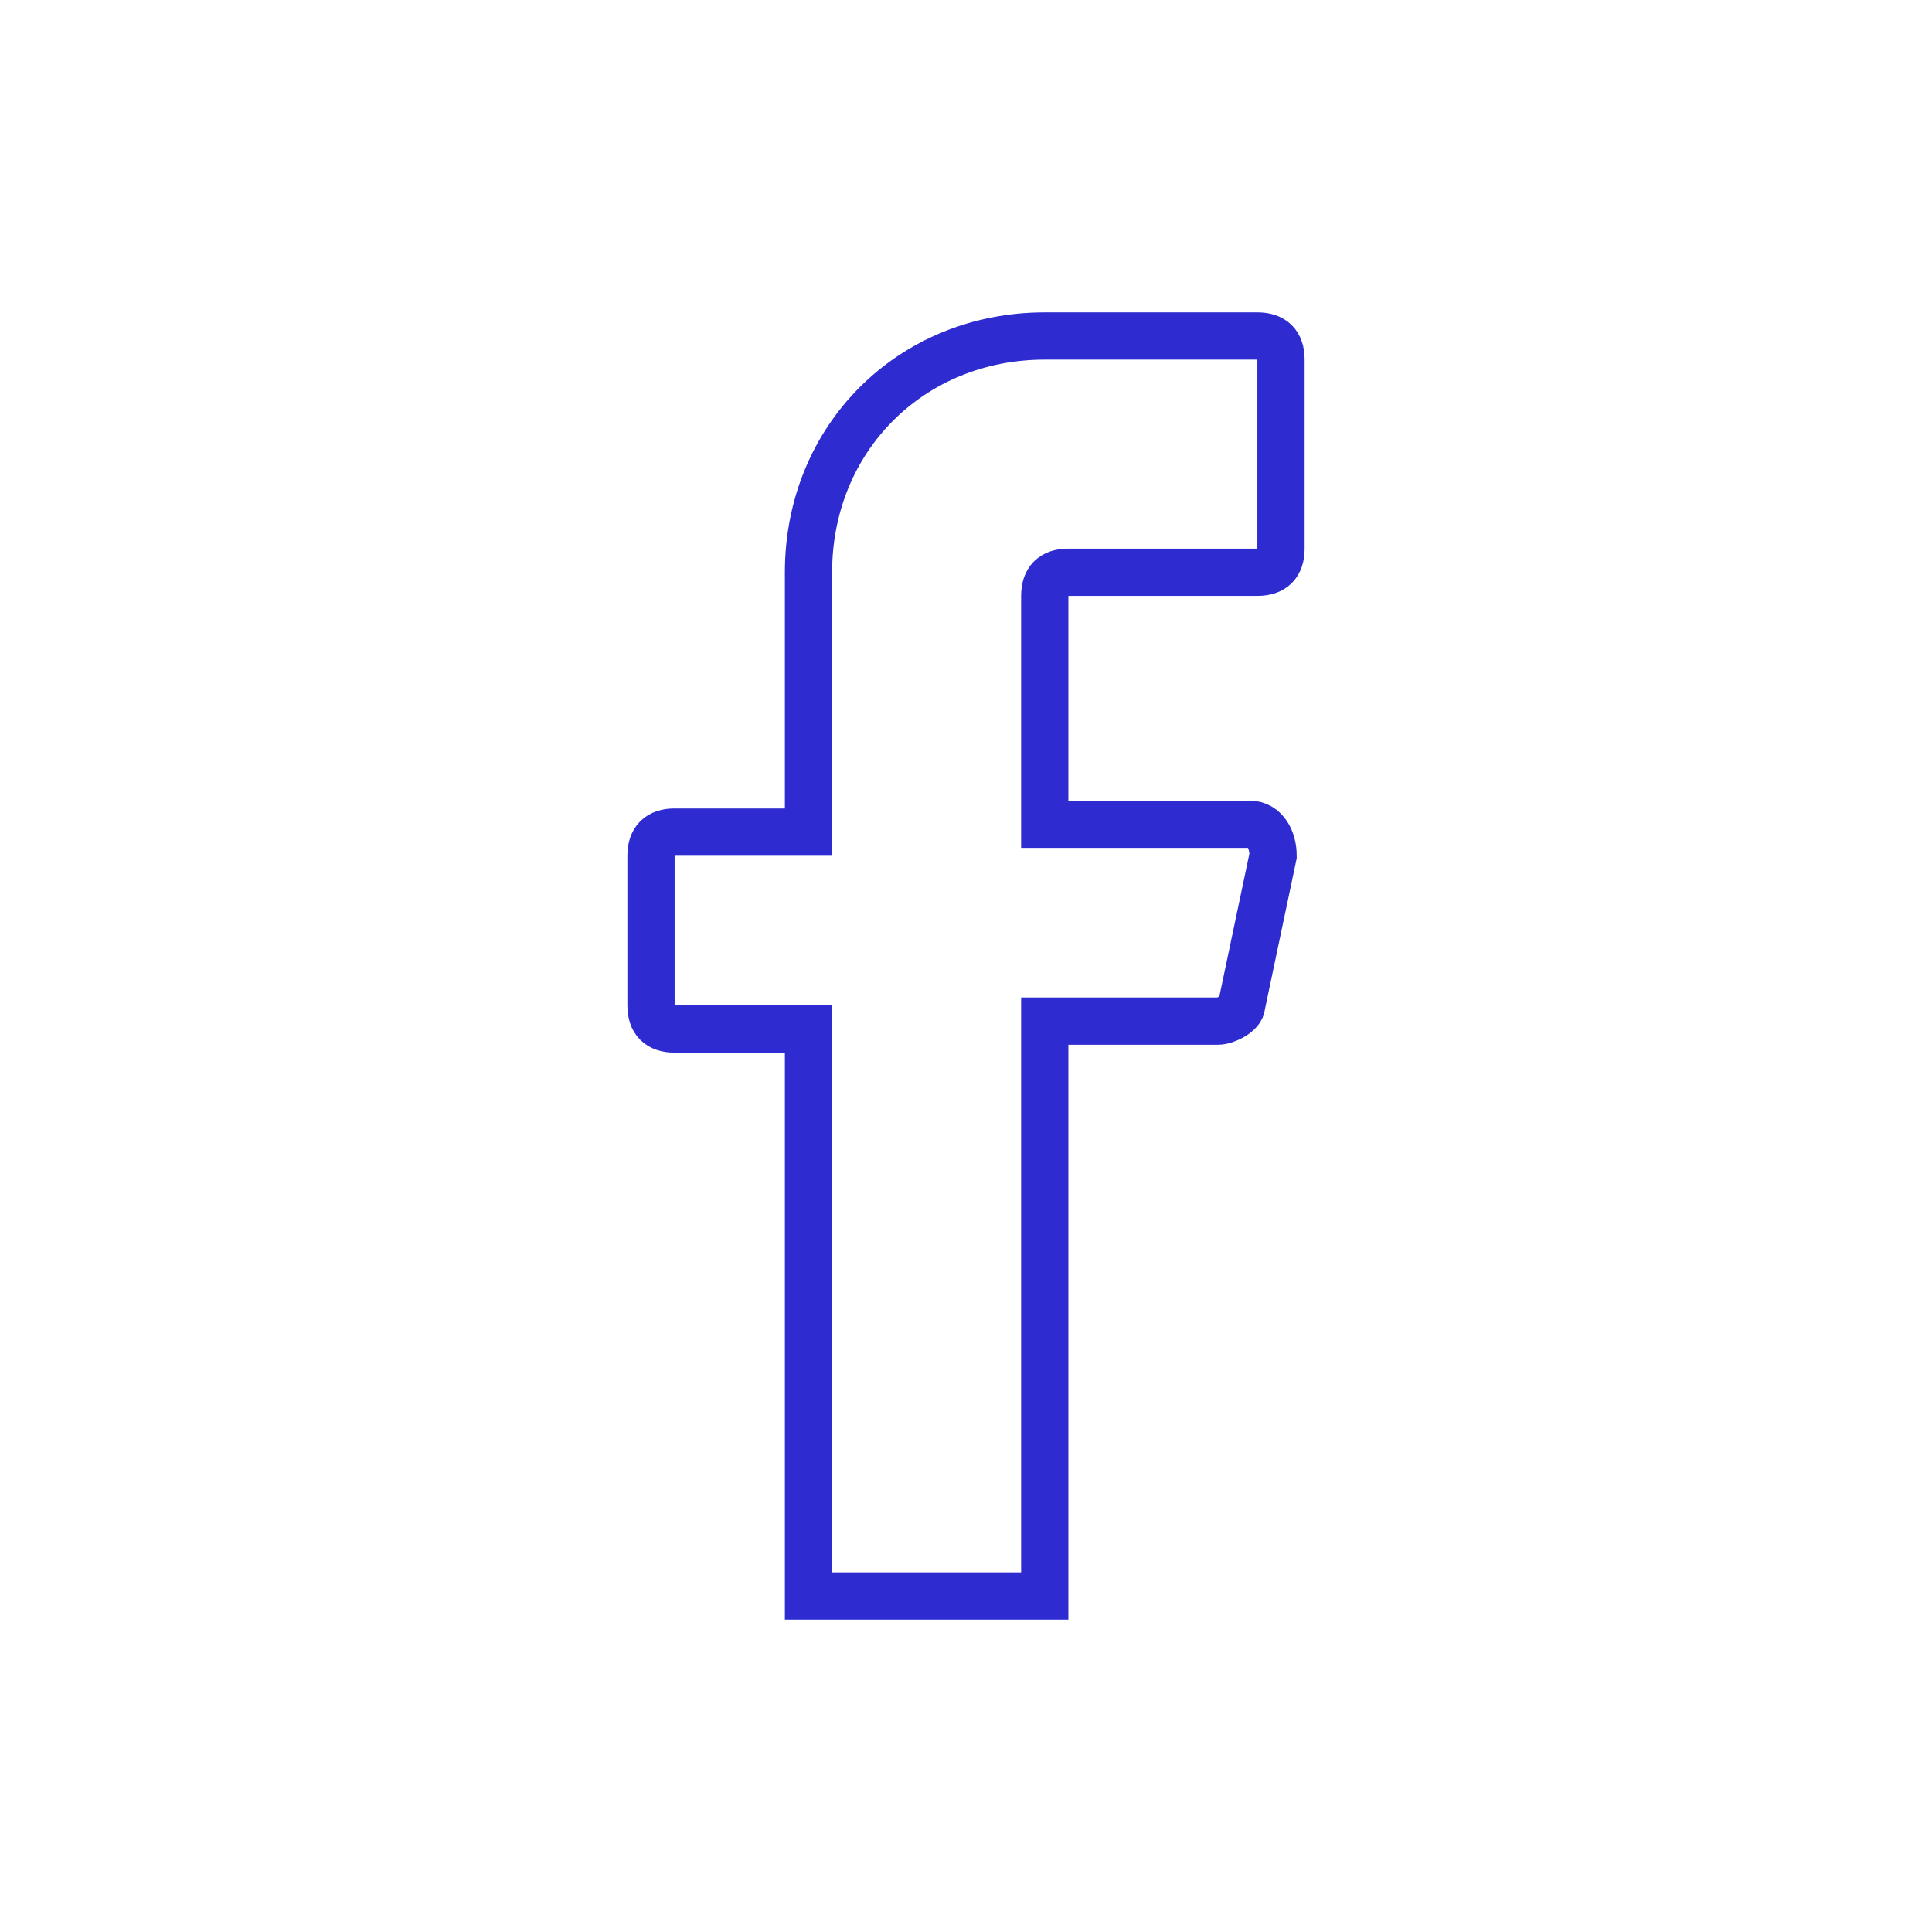 <svg xmlns="http://www.w3.org/2000/svg" width="46" height="46" viewBox="0 0 46 46" fill="none">
    <path d="M24.875 14.188V19.625H29.75C30.125 19.625 30.312 20 30.312 20.375L29.562 23.938C29.562 24.125 29.188 24.312 29 24.312H24.875V38H19.25V24.5H16.062C15.688 24.5 15.5 24.312 15.5 23.938V20.375C15.5 20 15.688 19.812 16.062 19.812H19.25V13.625C19.25 10.438 21.688 8 24.875 8H29.938C30.312 8 30.5 8.188 30.5 8.562V13.062C30.5 13.438 30.312 13.625 29.938 13.625H25.438C25.062 13.625 24.875 13.812 24.875 14.188Z" stroke="#2E2BD0" stroke-width="1.125" stroke-miterlimit="10" stroke-linecap="round"/>
</svg>